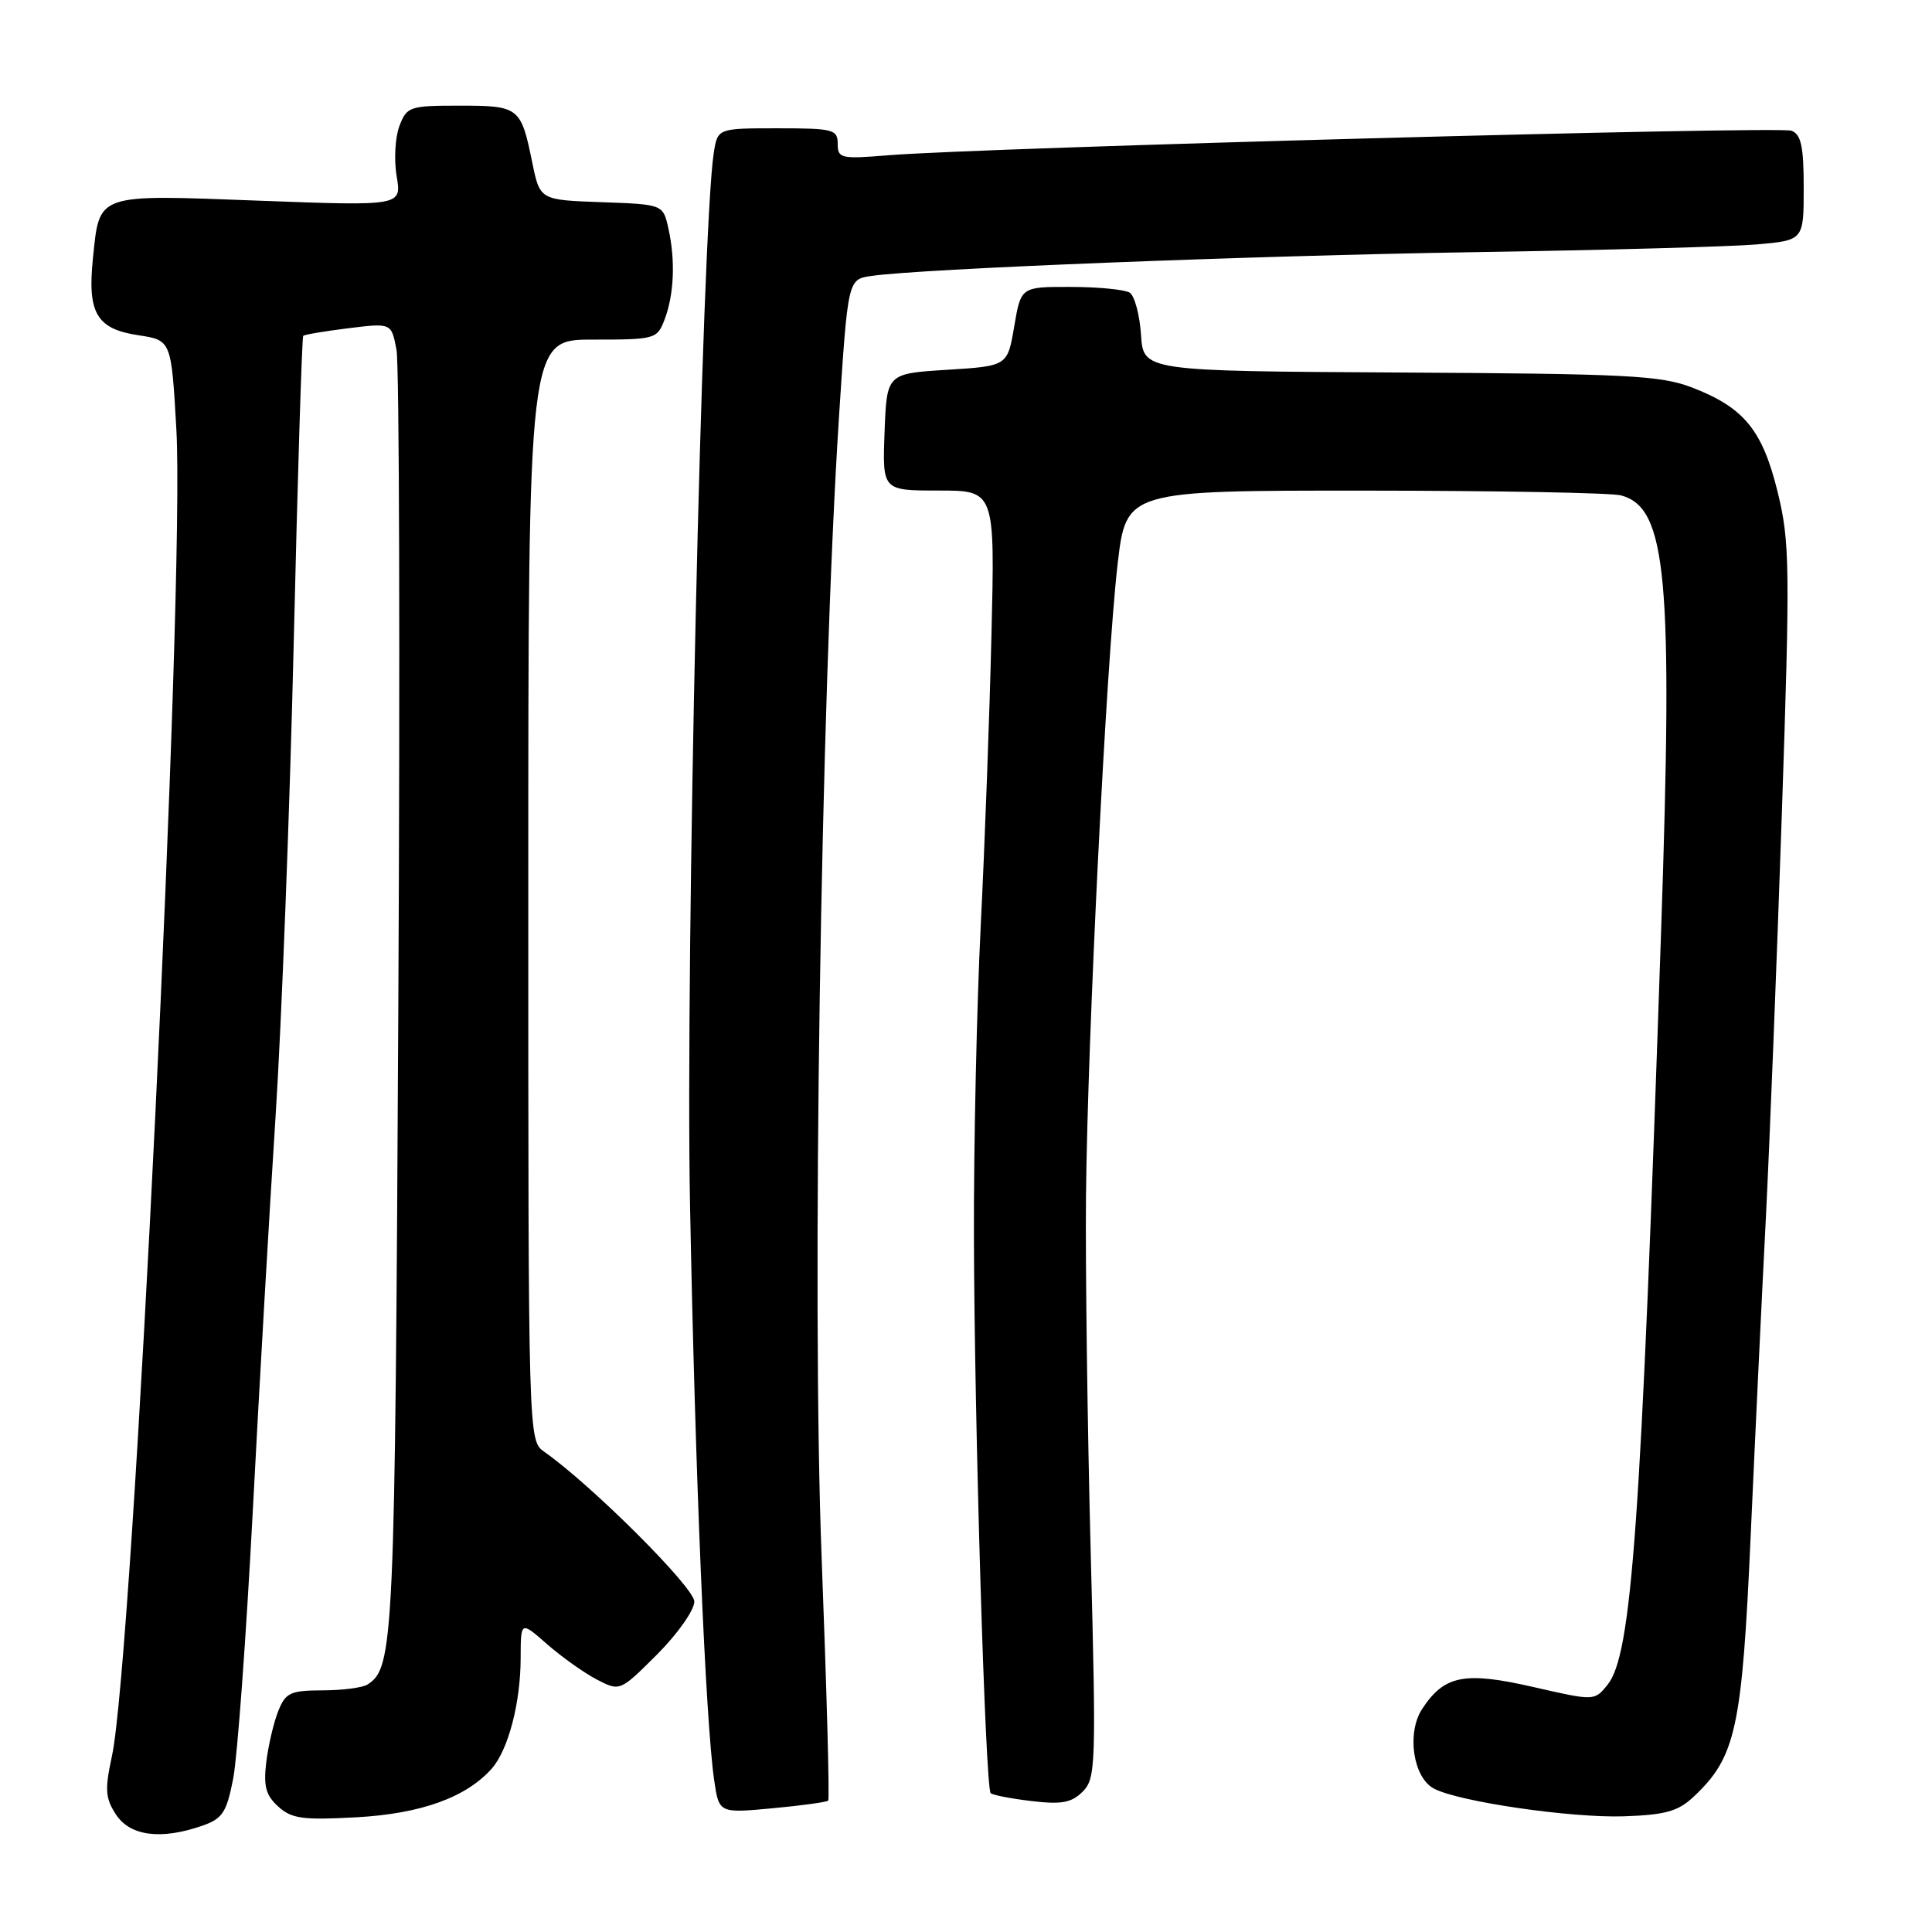 <?xml version="1.0" encoding="UTF-8" standalone="no"?>
<!DOCTYPE svg PUBLIC "-//W3C//DTD SVG 1.1//EN" "http://www.w3.org/Graphics/SVG/1.1/DTD/svg11.dtd" >
<svg xmlns="http://www.w3.org/2000/svg" xmlns:xlink="http://www.w3.org/1999/xlink" version="1.1" viewBox="0 0 256 256">
 <g >
 <path fill="currentColor"
d=" M 26.80 241.92 C 29.49 240.98 30.02 240.17 30.90 235.67 C 31.45 232.83 32.61 217.00 33.48 200.50 C 34.34 184.00 35.71 160.38 36.51 148.00 C 37.31 135.62 38.40 107.34 38.92 85.15 C 39.44 62.96 40.01 44.66 40.18 44.50 C 40.36 44.33 43.06 43.88 46.18 43.49 C 51.87 42.79 51.87 42.79 52.54 46.37 C 52.91 48.34 53.02 87.42 52.78 133.22 C 52.34 217.76 52.19 220.99 48.69 223.21 C 48.03 223.63 45.35 223.98 42.73 223.98 C 38.45 224.00 37.84 224.29 36.86 226.75 C 36.26 228.26 35.55 231.30 35.28 233.50 C 34.90 236.68 35.22 237.89 36.87 239.38 C 38.64 240.99 40.13 241.19 47.22 240.80 C 55.77 240.33 61.75 238.18 65.15 234.36 C 67.35 231.88 68.99 225.61 68.99 219.65 C 69.00 214.79 69.00 214.79 72.51 217.88 C 74.45 219.57 77.41 221.68 79.09 222.55 C 82.15 224.13 82.15 224.13 87.08 219.21 C 89.80 216.48 92.00 213.36 92.00 212.21 C 92.00 210.35 78.39 196.77 72.12 192.37 C 70.00 190.89 70.00 190.89 70.00 117.94 C 70.00 45.00 70.00 45.00 78.52 45.00 C 86.84 45.00 87.07 44.93 88.06 42.34 C 89.32 39.04 89.51 34.50 88.57 30.29 C 87.86 27.08 87.86 27.08 79.70 26.79 C 71.54 26.50 71.54 26.50 70.52 21.50 C 69.03 14.20 68.78 14.00 60.92 14.00 C 54.27 14.00 53.90 14.12 52.92 16.71 C 52.36 18.19 52.19 21.19 52.56 23.36 C 53.23 27.30 53.23 27.30 34.29 26.59 C 12.57 25.77 13.21 25.55 12.31 34.27 C 11.57 41.49 12.81 43.59 18.32 44.42 C 22.70 45.08 22.70 45.08 23.37 56.92 C 24.53 77.47 17.62 219.87 14.83 232.70 C 13.87 237.15 13.95 238.27 15.38 240.45 C 17.24 243.29 21.35 243.82 26.80 241.92 Z  M 224.40 238.09 C 230.02 232.81 230.83 229.11 231.98 203.35 C 232.57 190.23 233.47 171.40 233.98 161.50 C 234.48 151.60 235.44 127.49 236.10 107.91 C 237.21 74.99 237.16 71.79 235.55 65.20 C 233.53 56.97 231.09 54.00 224.19 51.34 C 220.04 49.75 215.57 49.52 185.50 49.36 C 151.50 49.17 151.50 49.17 151.19 44.35 C 151.01 41.71 150.34 39.20 149.69 38.78 C 149.03 38.37 145.53 38.02 141.89 38.02 C 135.28 38.00 135.28 38.00 134.39 43.25 C 133.50 48.50 133.50 48.50 125.50 49.00 C 117.50 49.50 117.50 49.50 117.21 57.25 C 116.92 65.00 116.92 65.00 124.38 65.00 C 131.84 65.00 131.84 65.00 131.37 84.25 C 131.12 94.84 130.48 112.12 129.95 122.66 C 129.43 133.20 129.02 151.65 129.05 163.66 C 129.10 188.20 130.56 236.89 131.27 237.60 C 131.52 237.85 133.96 238.33 136.68 238.65 C 140.67 239.12 141.98 238.88 143.46 237.40 C 145.20 235.66 145.26 233.92 144.52 205.53 C 144.09 189.01 143.81 167.85 143.90 158.50 C 144.11 137.25 146.59 87.72 148.09 74.75 C 149.23 65.00 149.23 65.00 180.86 65.01 C 198.26 65.02 213.53 65.30 214.79 65.64 C 220.86 67.27 221.70 76.40 220.10 123.50 C 217.44 202.28 216.23 219.26 213.00 223.25 C 211.27 225.39 211.27 225.39 203.14 223.53 C 194.04 221.45 191.37 221.98 188.44 226.45 C 186.37 229.62 187.23 235.52 189.99 236.99 C 193.23 238.73 208.17 240.91 215.20 240.67 C 220.67 240.48 222.36 240.01 224.40 238.09 Z  M 109.74 238.59 C 109.94 238.40 109.54 223.90 108.87 206.37 C 107.55 172.18 108.76 92.69 111.17 55.26 C 112.35 37.02 112.35 37.02 115.43 36.57 C 121.85 35.61 165.74 33.88 195.50 33.41 C 212.55 33.15 229.31 32.68 232.75 32.39 C 239.00 31.84 239.00 31.84 239.00 24.89 C 239.00 19.40 238.66 17.81 237.38 17.32 C 235.74 16.69 130.17 19.56 117.75 20.57 C 111.42 21.09 111.00 20.99 111.00 19.06 C 111.00 17.15 110.41 17.00 103.05 17.00 C 95.09 17.00 95.09 17.00 94.58 20.25 C 93.01 30.16 90.82 127.26 91.43 159.50 C 92.11 195.19 93.49 228.01 94.63 235.88 C 95.27 240.26 95.27 240.26 102.32 239.61 C 106.21 239.25 109.54 238.79 109.74 238.59 Z "/>
</g>
</svg>
